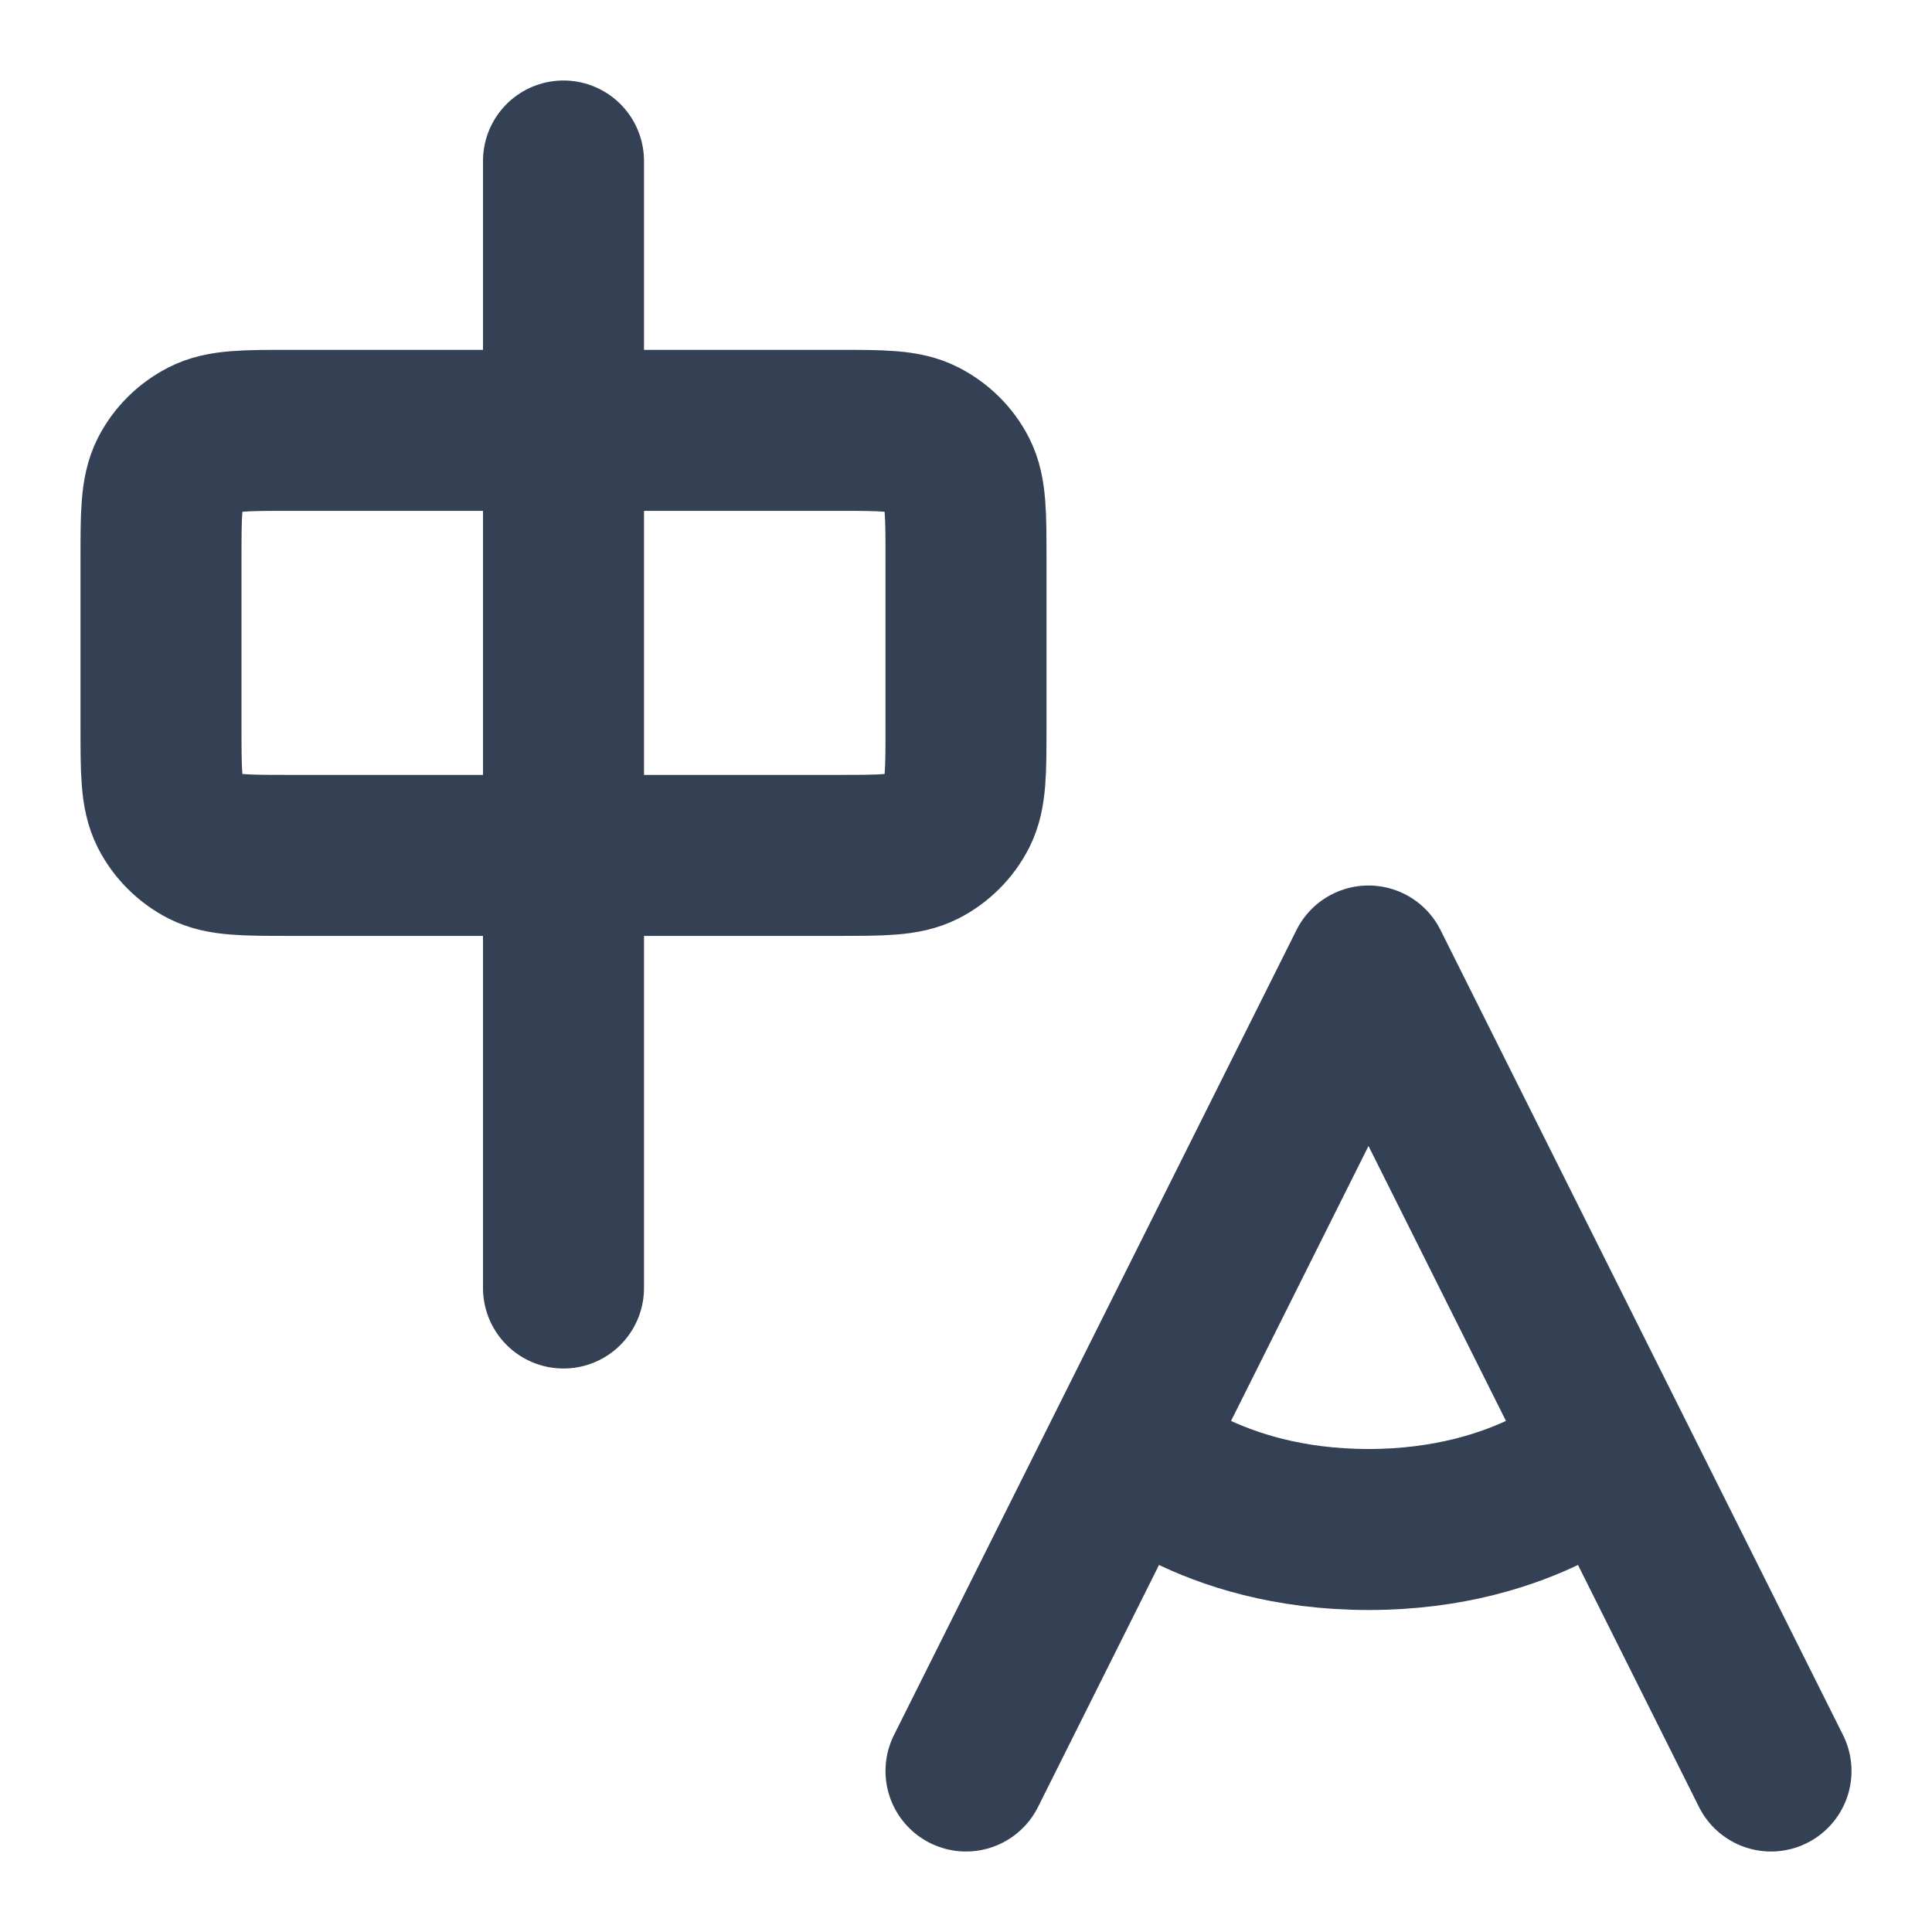 <svg width="12" height="12" viewBox="0 0 12 12" fill="none" xmlns="http://www.w3.org/2000/svg">
<path d="M6 11L7 9M7 9L8.5 6L10 9M7 9C7 9 7.5 9.5 8.5 9.5C9.5 9.5 10 9 10 9M10 9L11 11M3.5 2.673H1.8C1.52 2.673 1.38 2.673 1.273 2.728C1.179 2.776 1.102 2.852 1.054 2.946C1 3.053 1 3.193 1 3.473V4.513C1 4.793 1 4.933 1.054 5.04C1.102 5.134 1.179 5.211 1.273 5.259C1.38 5.313 1.52 5.313 1.8 5.313H3.5M3.5 2.673H5.2C5.48 2.673 5.62 2.673 5.727 2.728C5.821 2.776 5.898 2.852 5.946 2.946C6 3.053 6 3.193 6 3.473V4.513C6 4.793 6 4.933 5.946 5.04C5.898 5.134 5.821 5.211 5.727 5.259C5.62 5.313 5.48 5.313 5.2 5.313H3.5M3.5 2.673V5.313M3.5 2.673V1M3.5 5.313V8" stroke="#344054" stroke-linecap="round" stroke-linejoin="round"/>
</svg>
